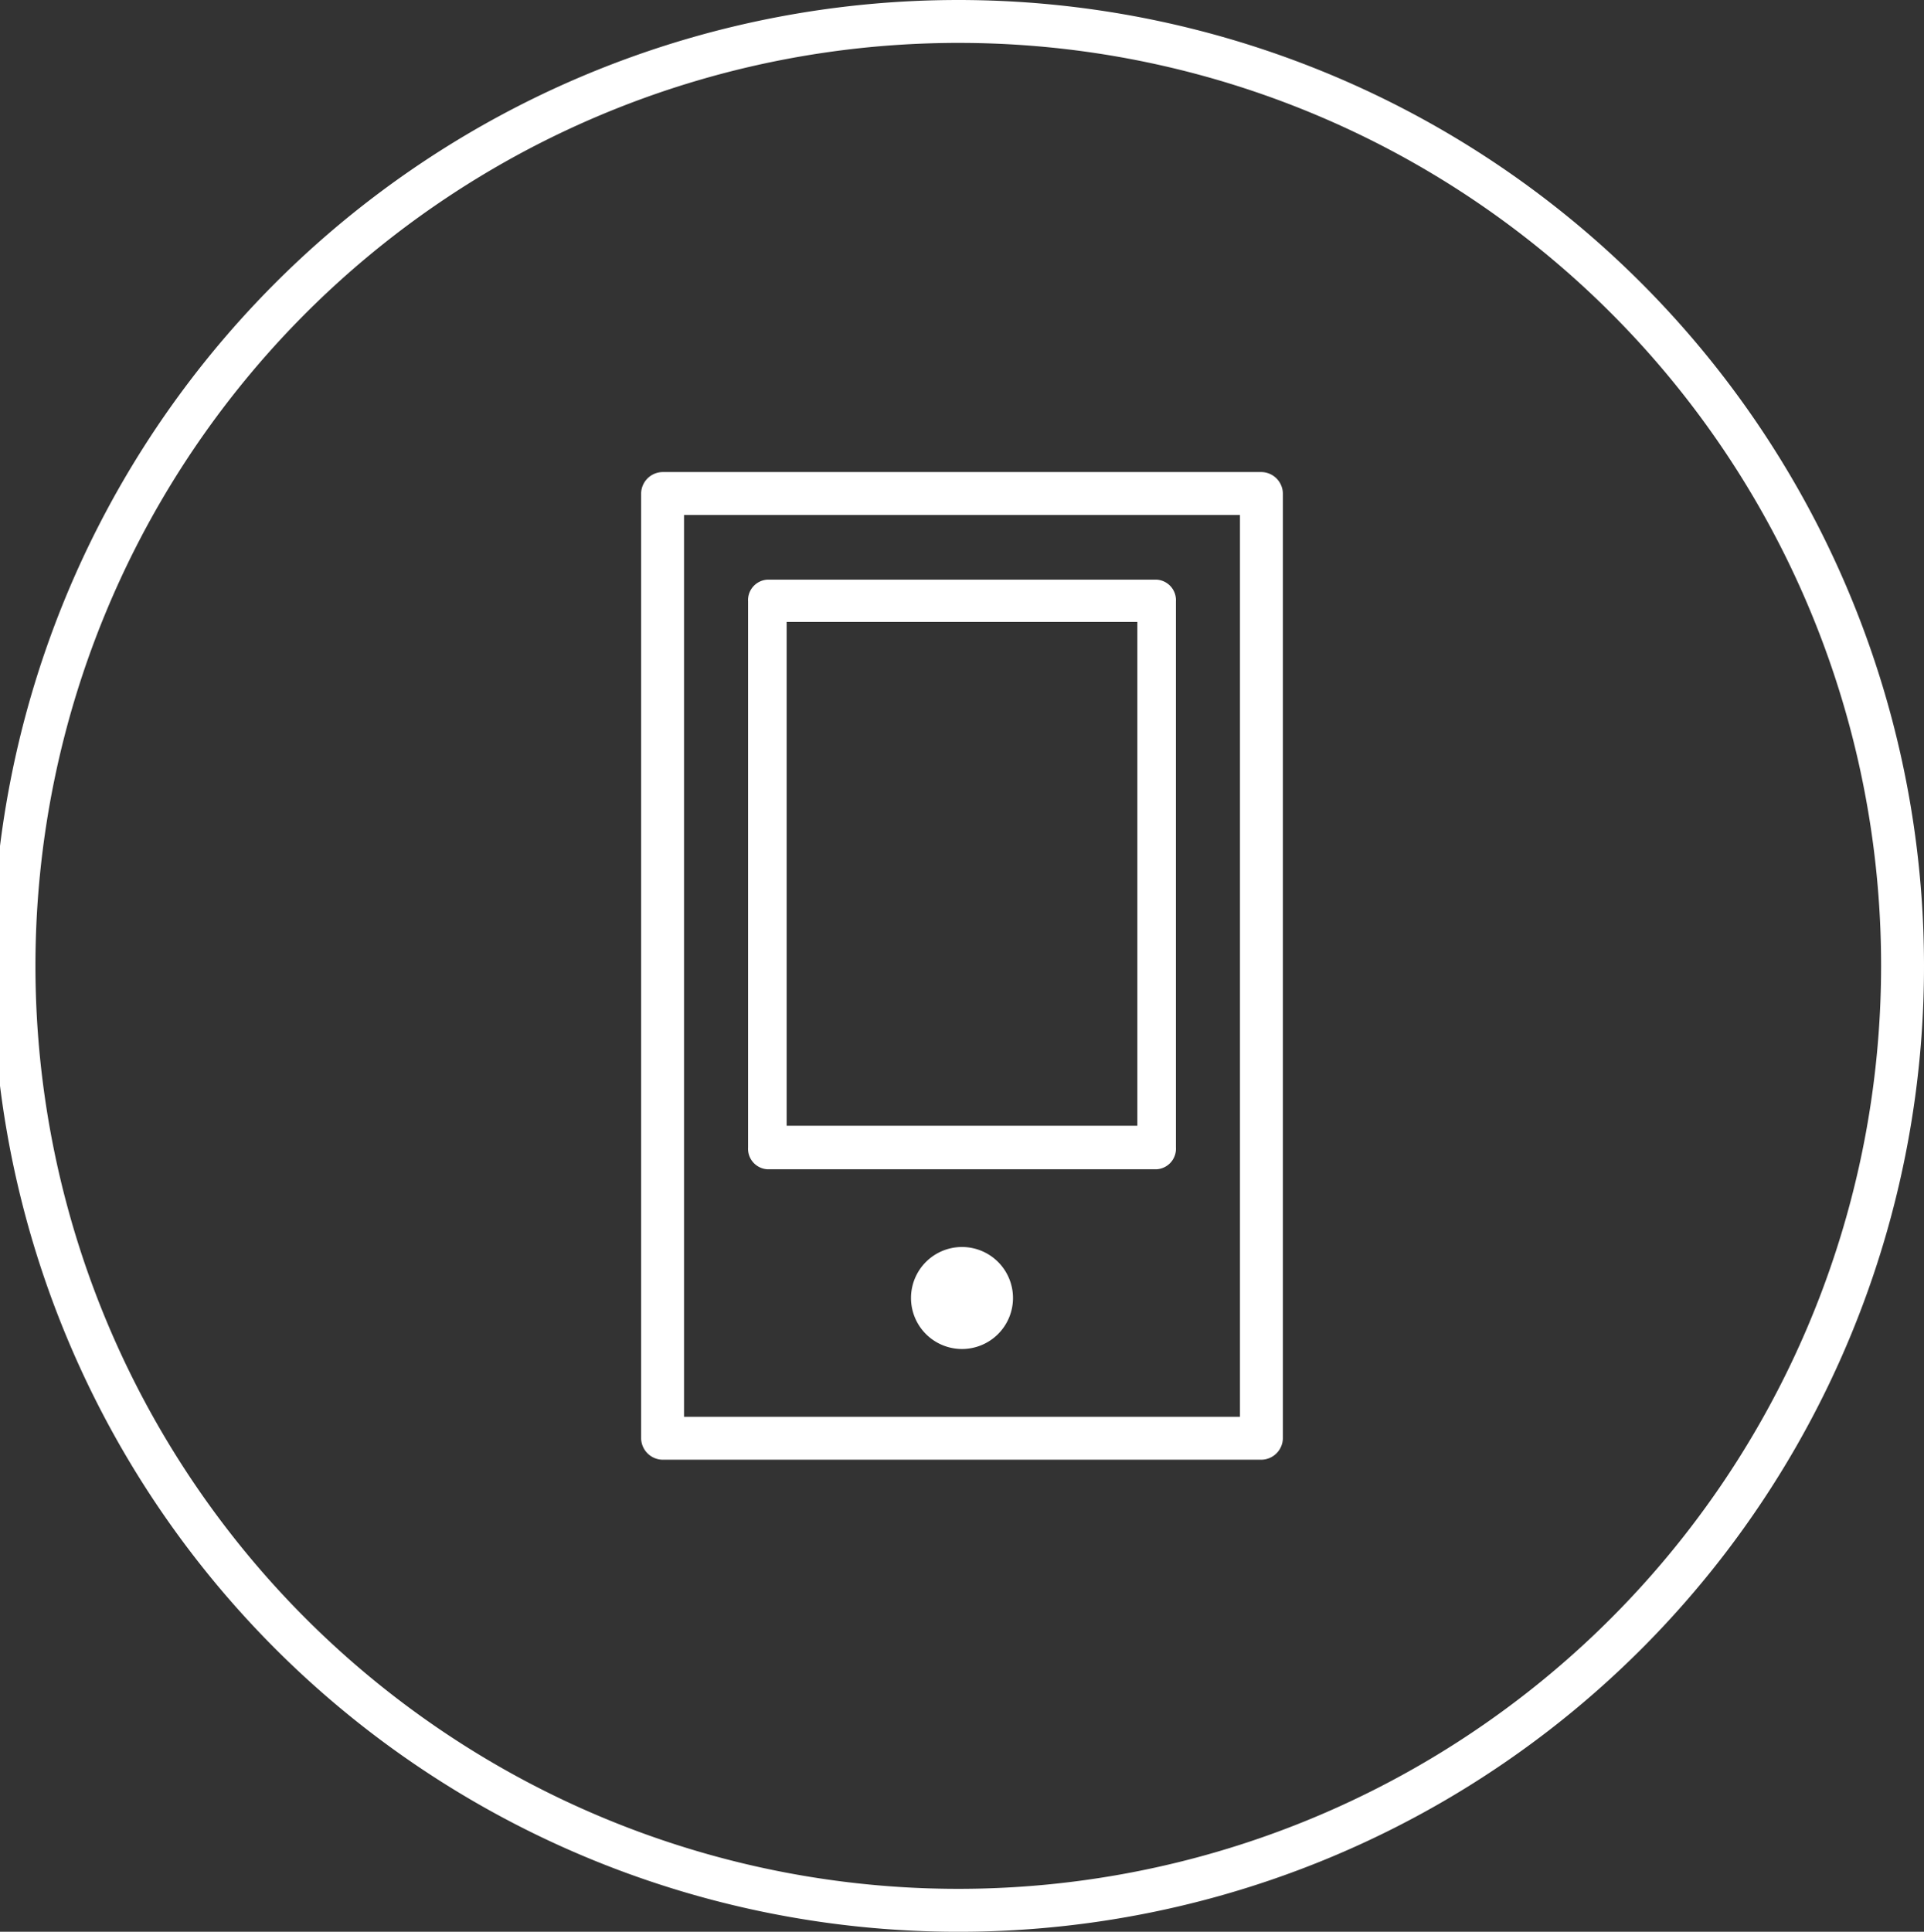 <svg xmlns="http://www.w3.org/2000/svg" xmlns:xlink="http://www.w3.org/1999/xlink" viewBox="0 0 30.94 31.06"><rect x="0" y="0" width="30.94" height="31.06" fill="#333333" stroke="none"/><defs><style>.cls-1{fill:none;}.cls-2{clip-path:url(#clip-path);}.cls-3{fill:#fff;}</style><clipPath id="clip-path"><rect class="cls-1" width="30.94" height="31.06"/></clipPath></defs><title>Resurs 9</title><g id="Lager_2" data-name="Lager 2"><g id="Lager_1-2" data-name="Lager 1"><g class="cls-2"><path class="cls-3" d="M15.47.69A14.84,14.84,0,1,0,30.25,15.53,14.83,14.83,0,0,0,15.47.69m0,30.37A15.53,15.53,0,1,1,30.94,15.53,15.52,15.52,0,0,1,15.47,31.06"/><path class="cls-3" d="M11,22.78h8.94V8.28H11Zm9.28.69H10.66a.35.35,0,0,1-.35-.35V7.94a.35.35,0,0,1,.35-.35h9.62a.35.35,0,0,1,.35.35V23.12a.35.35,0,0,1-.35.35"/><path class="cls-3" d="M12.65,18.1h5.64V10H12.65Zm6,.7H12.34a.33.33,0,0,1-.31-.35V9.67a.33.33,0,0,1,.31-.35H18.6a.33.33,0,0,1,.31.35v8.78a.33.33,0,0,1-.31.35"/><path class="cls-3" d="M16.29,20.87a.82.82,0,1,1-.82-.82.82.82,0,0,1,.82.82"/></g></g></g></svg>
